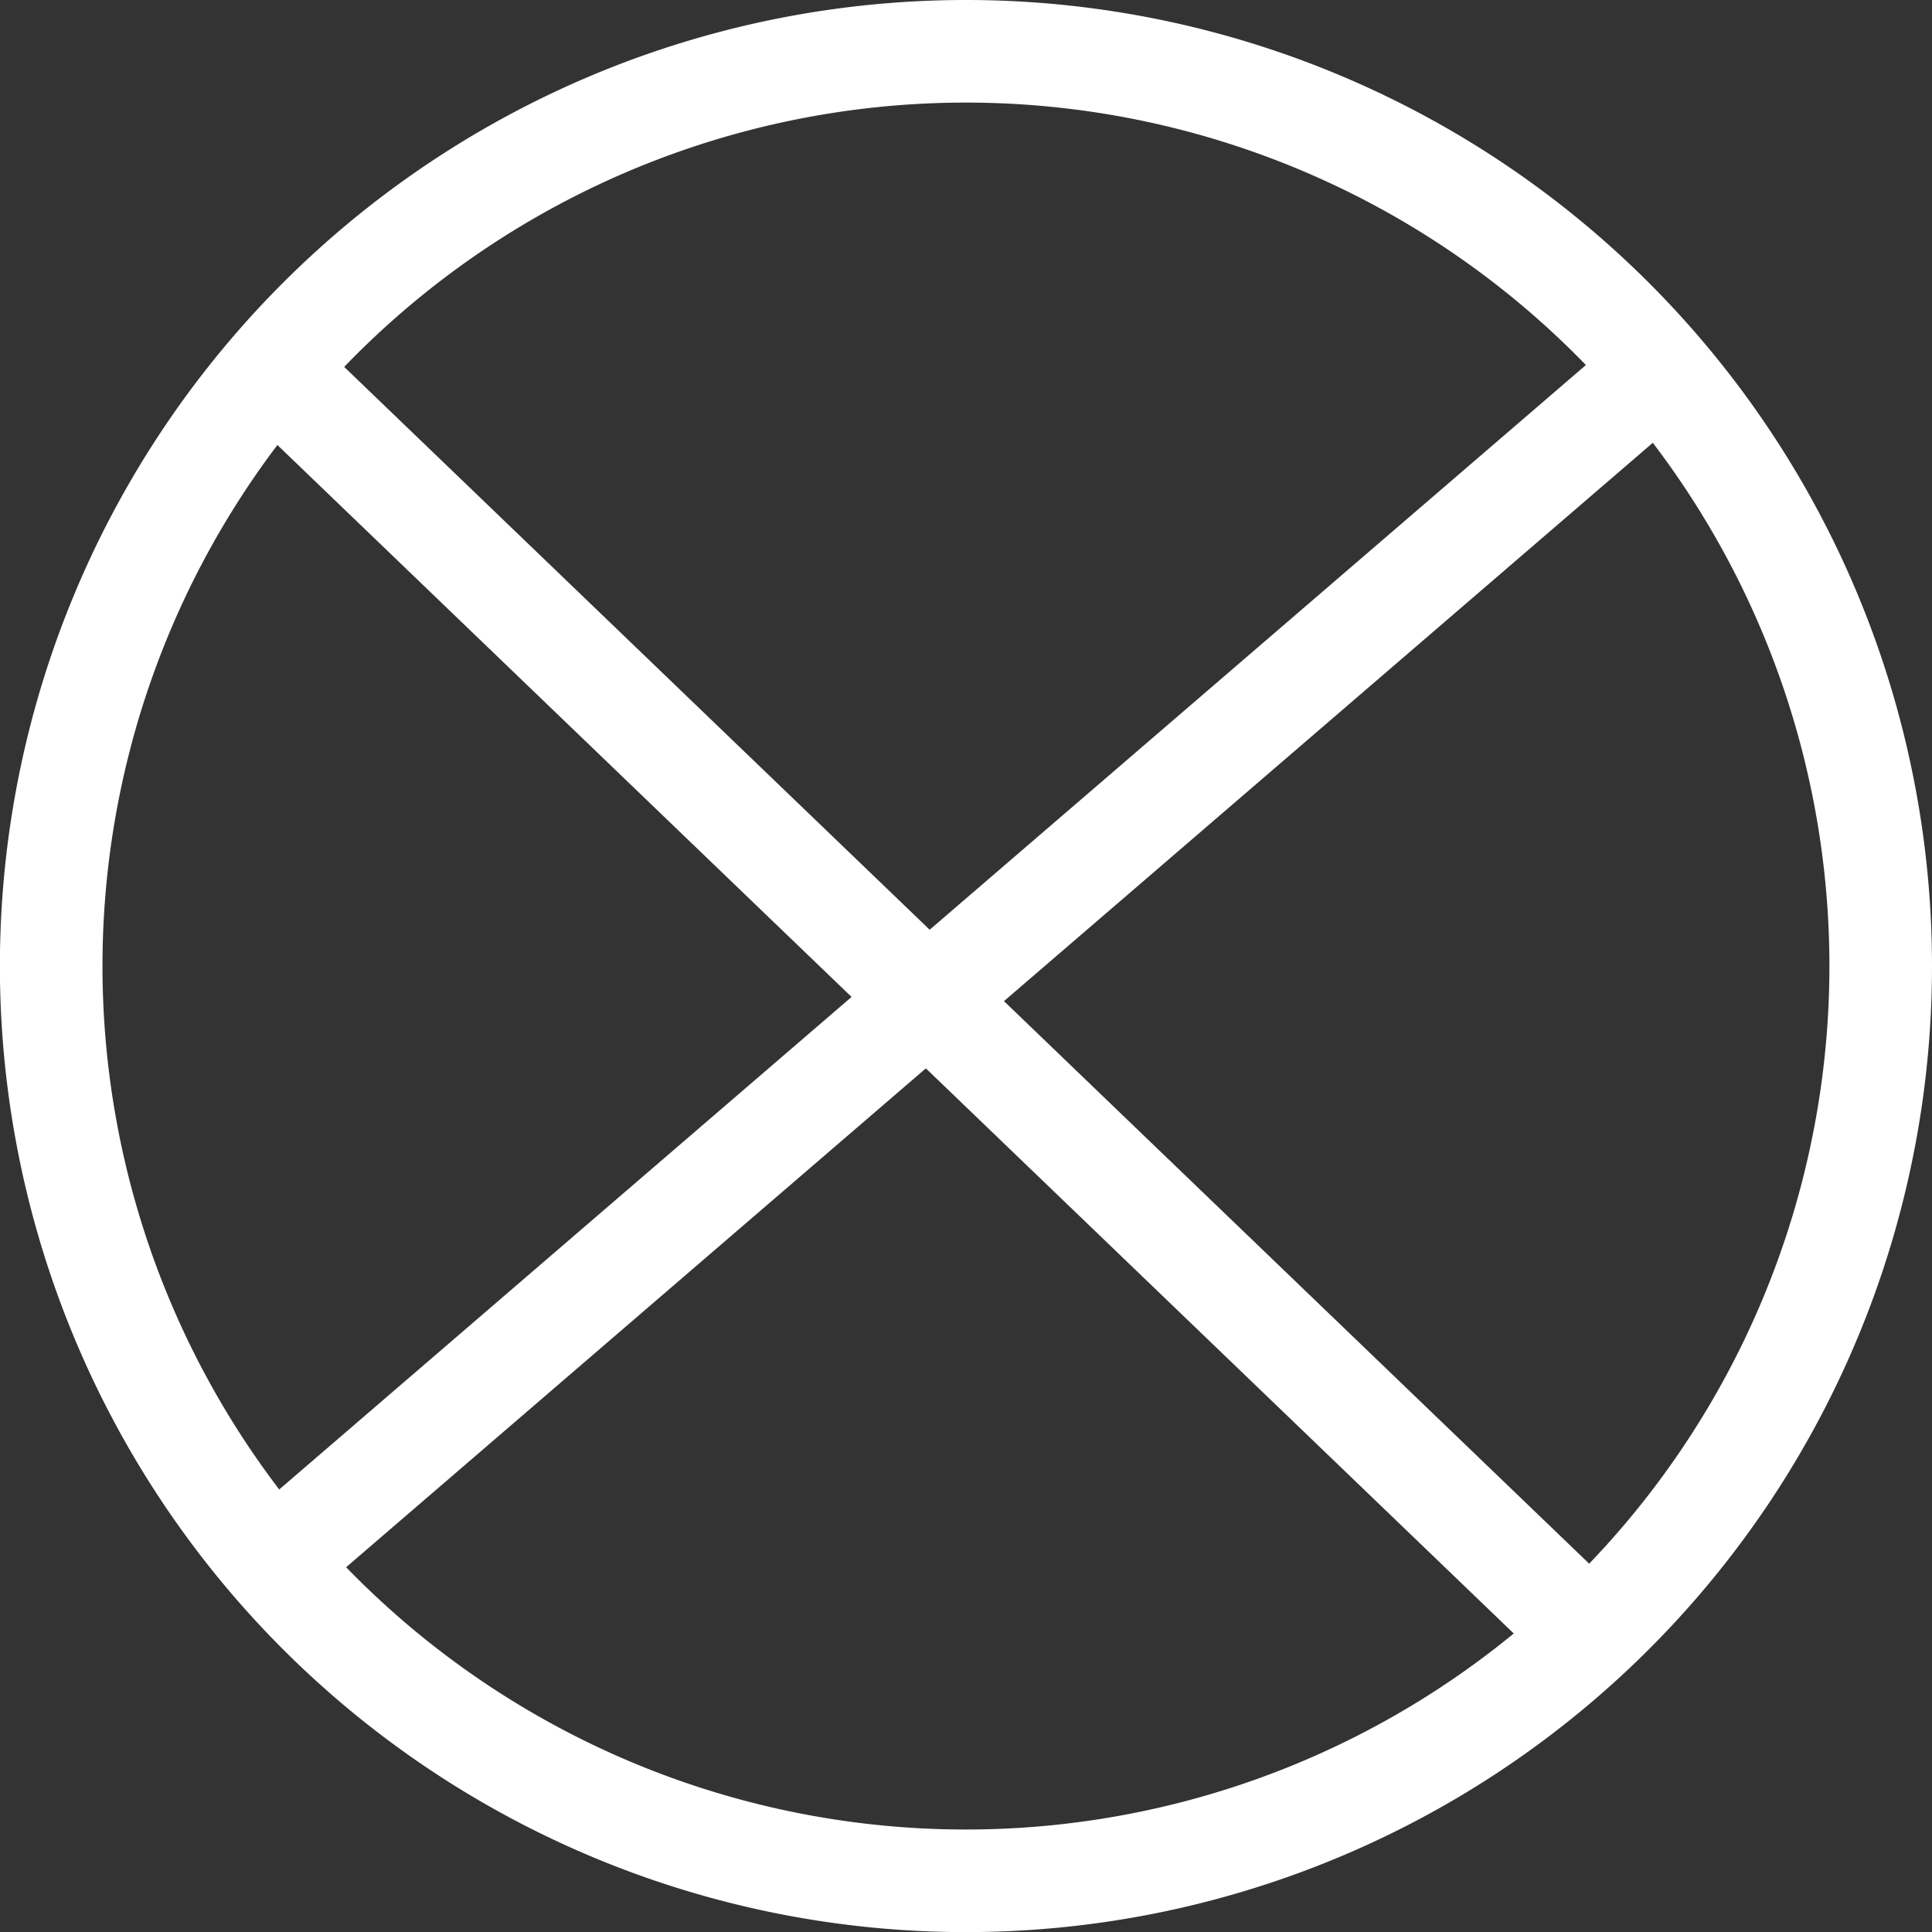 <svg xmlns="http://www.w3.org/2000/svg" width="18.833" height="18.833" viewBox="0 0 18.833 18.833">
  <rect x="0" y="0" width="18.833" height="18.833" fill="#333333" stroke="none"/>
  <g id="Group_250" data-name="Group 250" transform="translate(-1622.333 -1551.04)">
    <path id="Path_1784" data-name="Path 1784" d="M1640.666,1560.457a8.917,8.917,0,1,1-8.917-8.917A8.917,8.917,0,0,1,1640.666,1560.457Z" fill="none" stroke="#fff" stroke-miterlimit="10" stroke-width="1"/>
    <line id="Line_4" data-name="Line 4" x2="12.834" y2="12.337" transform="translate(1624.993 1554.642)" fill="none" stroke="#fff" stroke-miterlimit="10" stroke-width="1"/>
    <line id="Line_5" data-name="Line 5" y1="11.63" x2="13.515" transform="translate(1624.993 1554.642)" fill="none" stroke="#fff" stroke-miterlimit="10" stroke-width="1"/>
  </g>
</svg>
